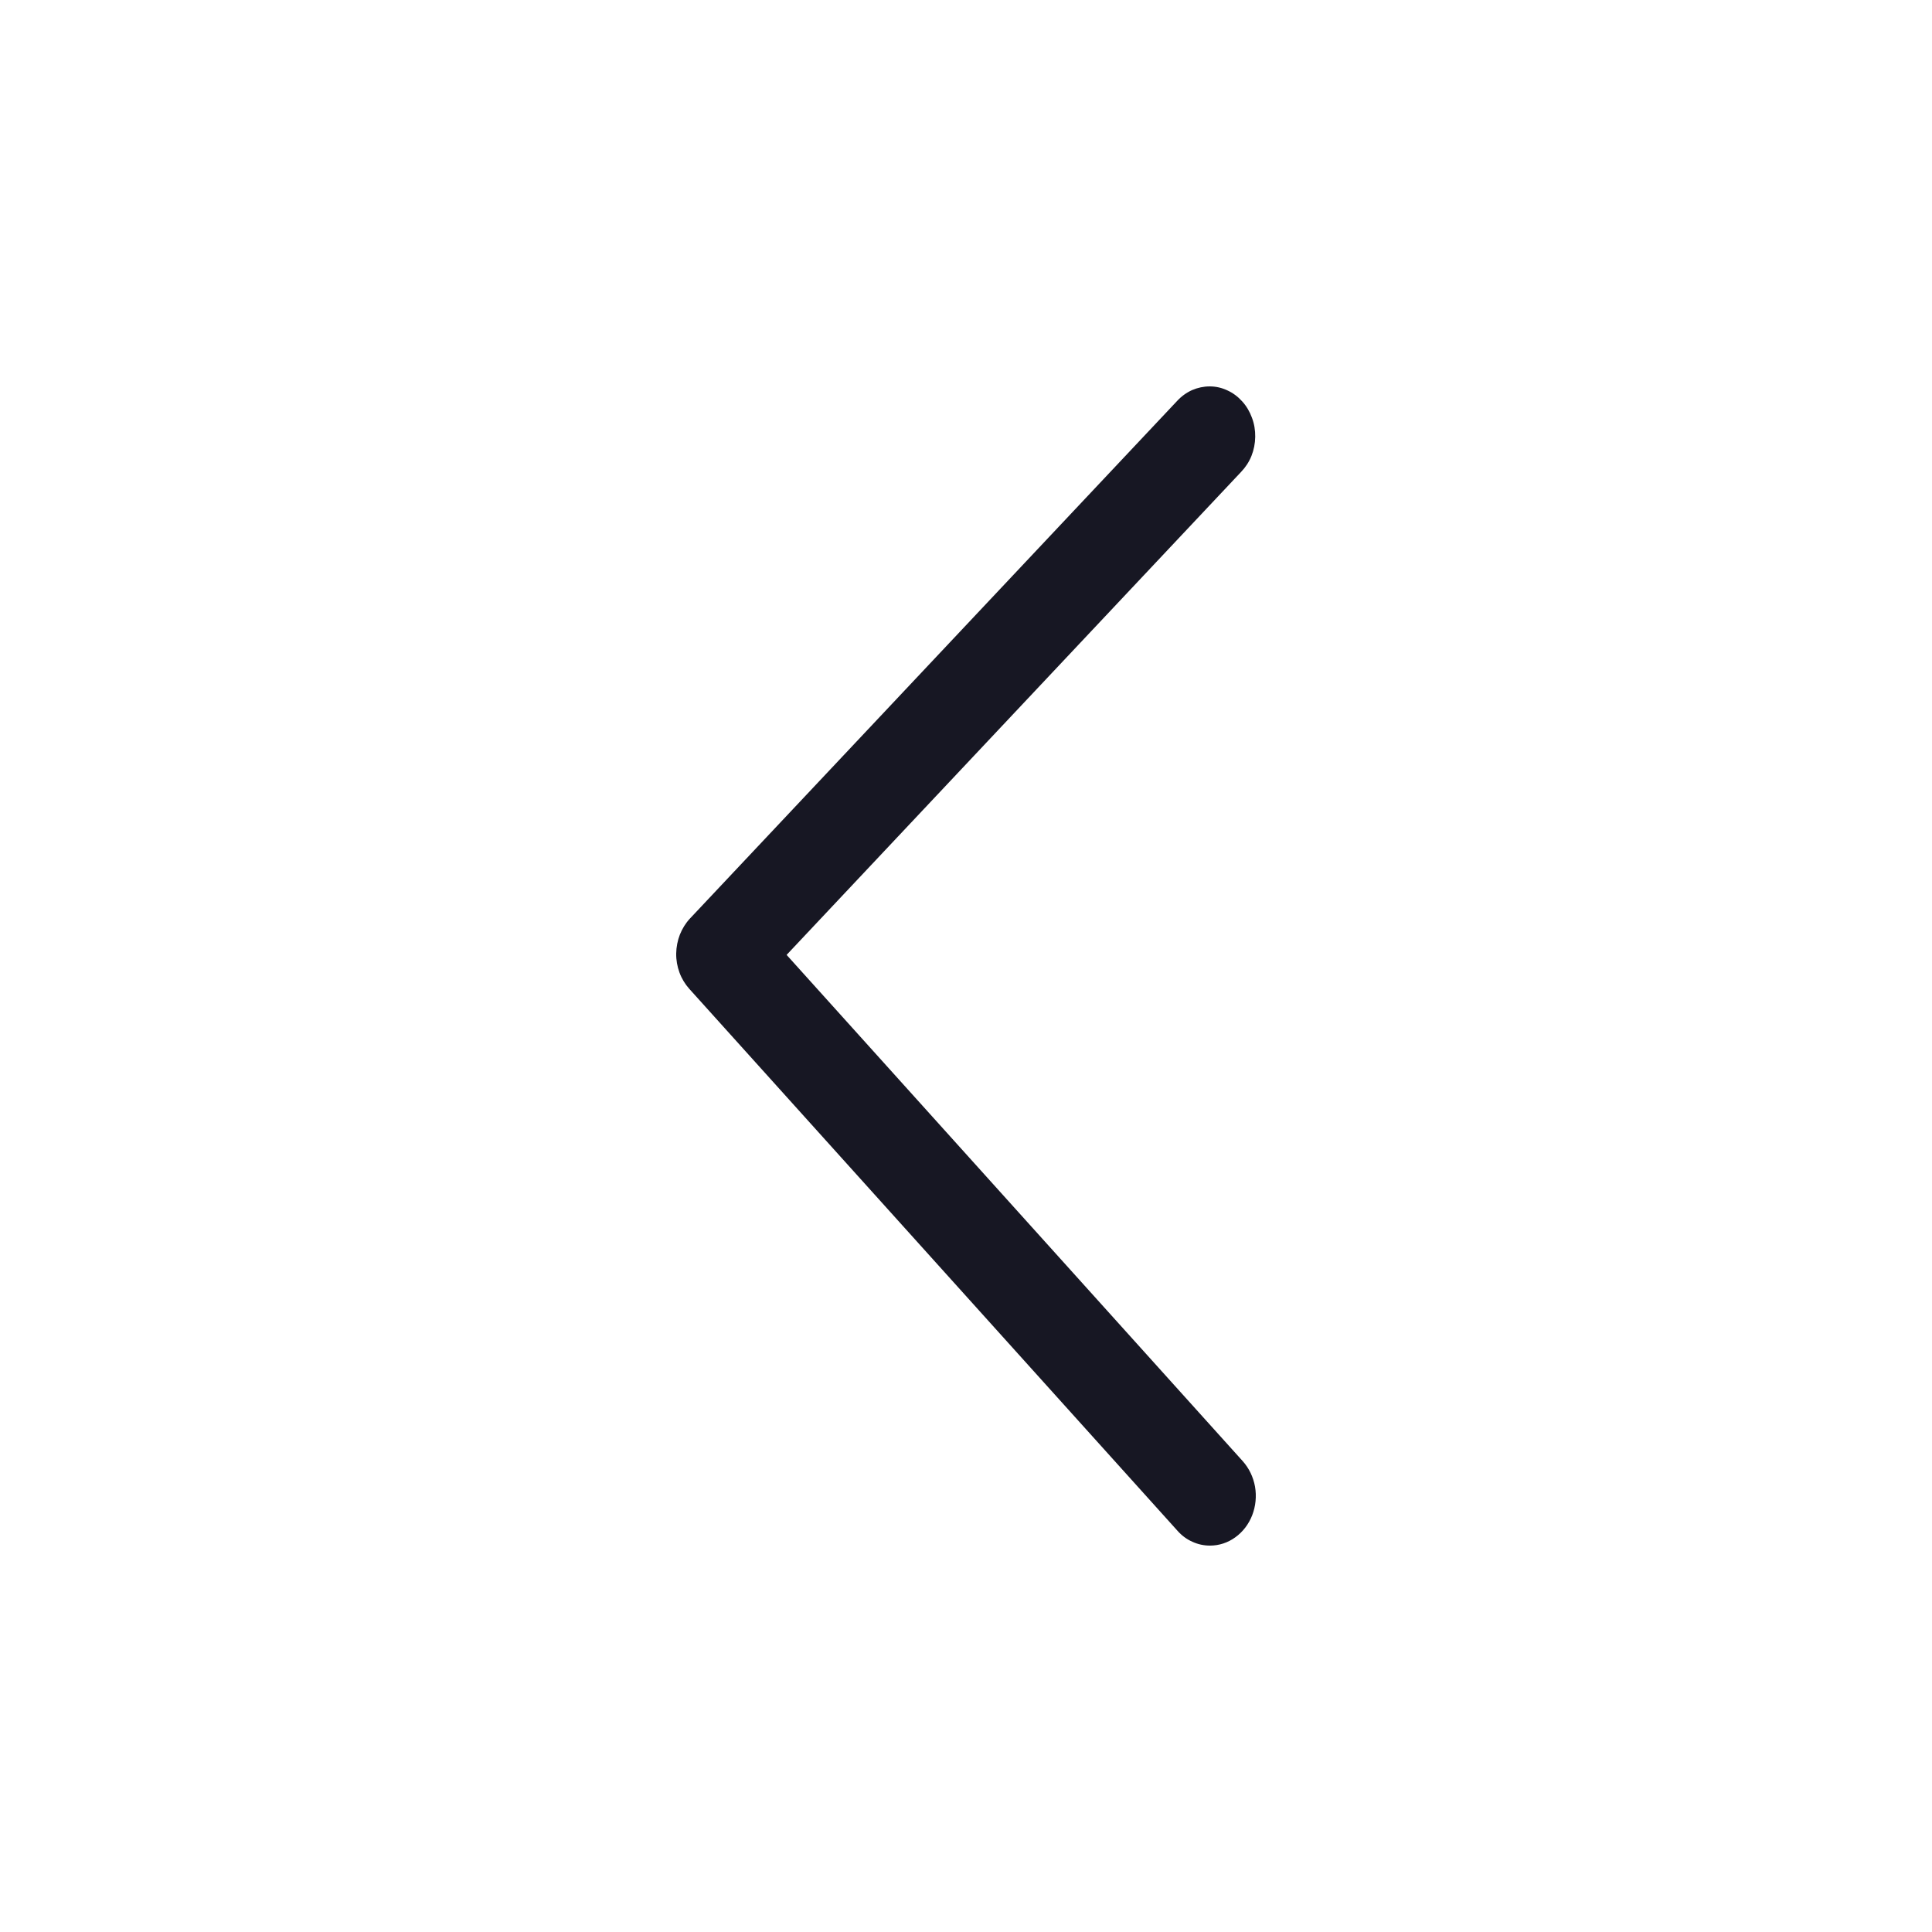<svg width="20" height="20" viewBox="0 0 20 20" fill="none" xmlns="http://www.w3.org/2000/svg">
<path d="M12.865 15.126L8.143 9.885L12.848 4.885C12.893 4.838 12.93 4.782 12.955 4.72C12.98 4.657 12.993 4.59 12.994 4.522C12.995 4.454 12.984 4.387 12.96 4.324C12.937 4.261 12.903 4.203 12.859 4.155C12.815 4.106 12.763 4.067 12.705 4.041C12.648 4.014 12.586 4 12.523 4C12.461 4 12.399 4.013 12.341 4.038C12.283 4.064 12.23 4.102 12.186 4.15L7.142 9.509C7.098 9.556 7.063 9.613 7.038 9.675C7.014 9.737 7.001 9.804 7 9.871C6.999 9.939 7.011 10.006 7.034 10.068C7.057 10.131 7.092 10.188 7.135 10.236L12.188 15.845C12.232 15.895 12.284 15.934 12.343 15.96C12.401 15.987 12.463 16 12.526 16C12.62 16 12.711 15.97 12.788 15.914C12.866 15.858 12.927 15.778 12.963 15.685C12.999 15.592 13.009 15.489 12.992 15.39C12.974 15.29 12.93 15.199 12.865 15.126Z" fill="#171723"/>
</svg>
